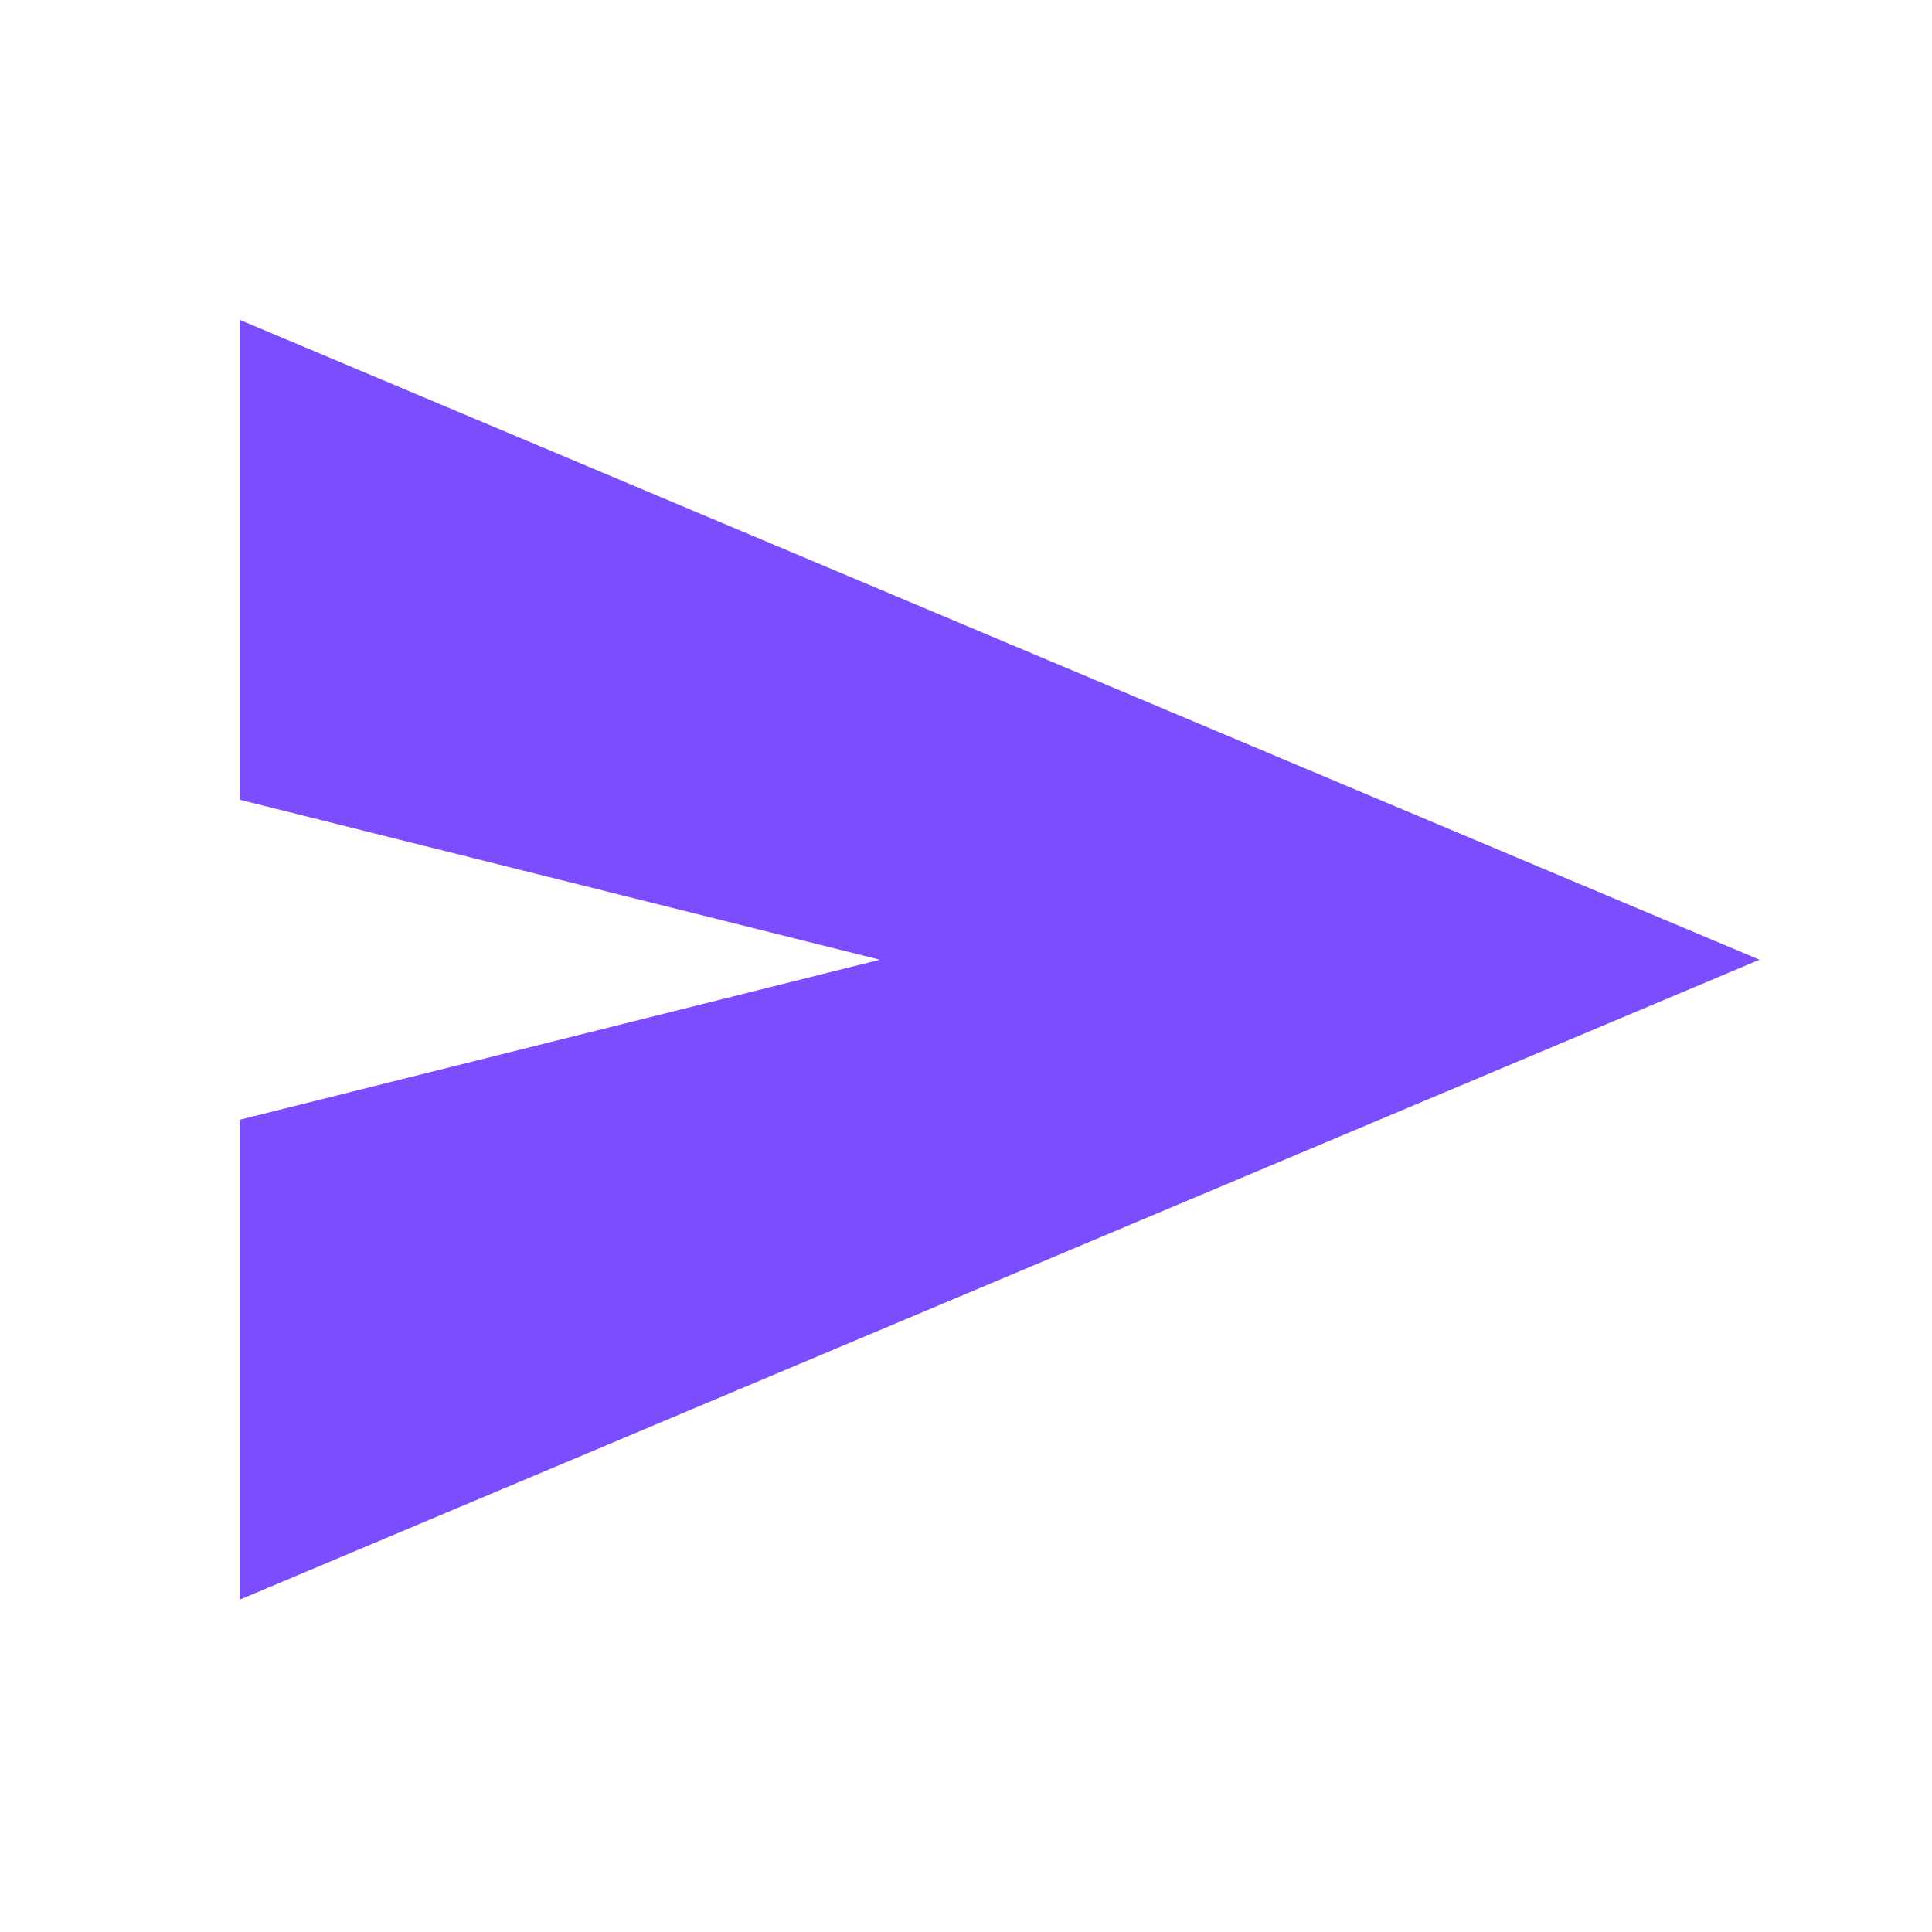 <svg width="40" height="40" viewBox="0 0 40 40" fill="none" xmlns="http://www.w3.org/2000/svg">
<path d="M4.968 33.117V23.182L18.215 19.87L4.968 16.559V6.624L36.429 19.87L4.968 33.117Z" fill="#7C4DFF"/>
</svg>
